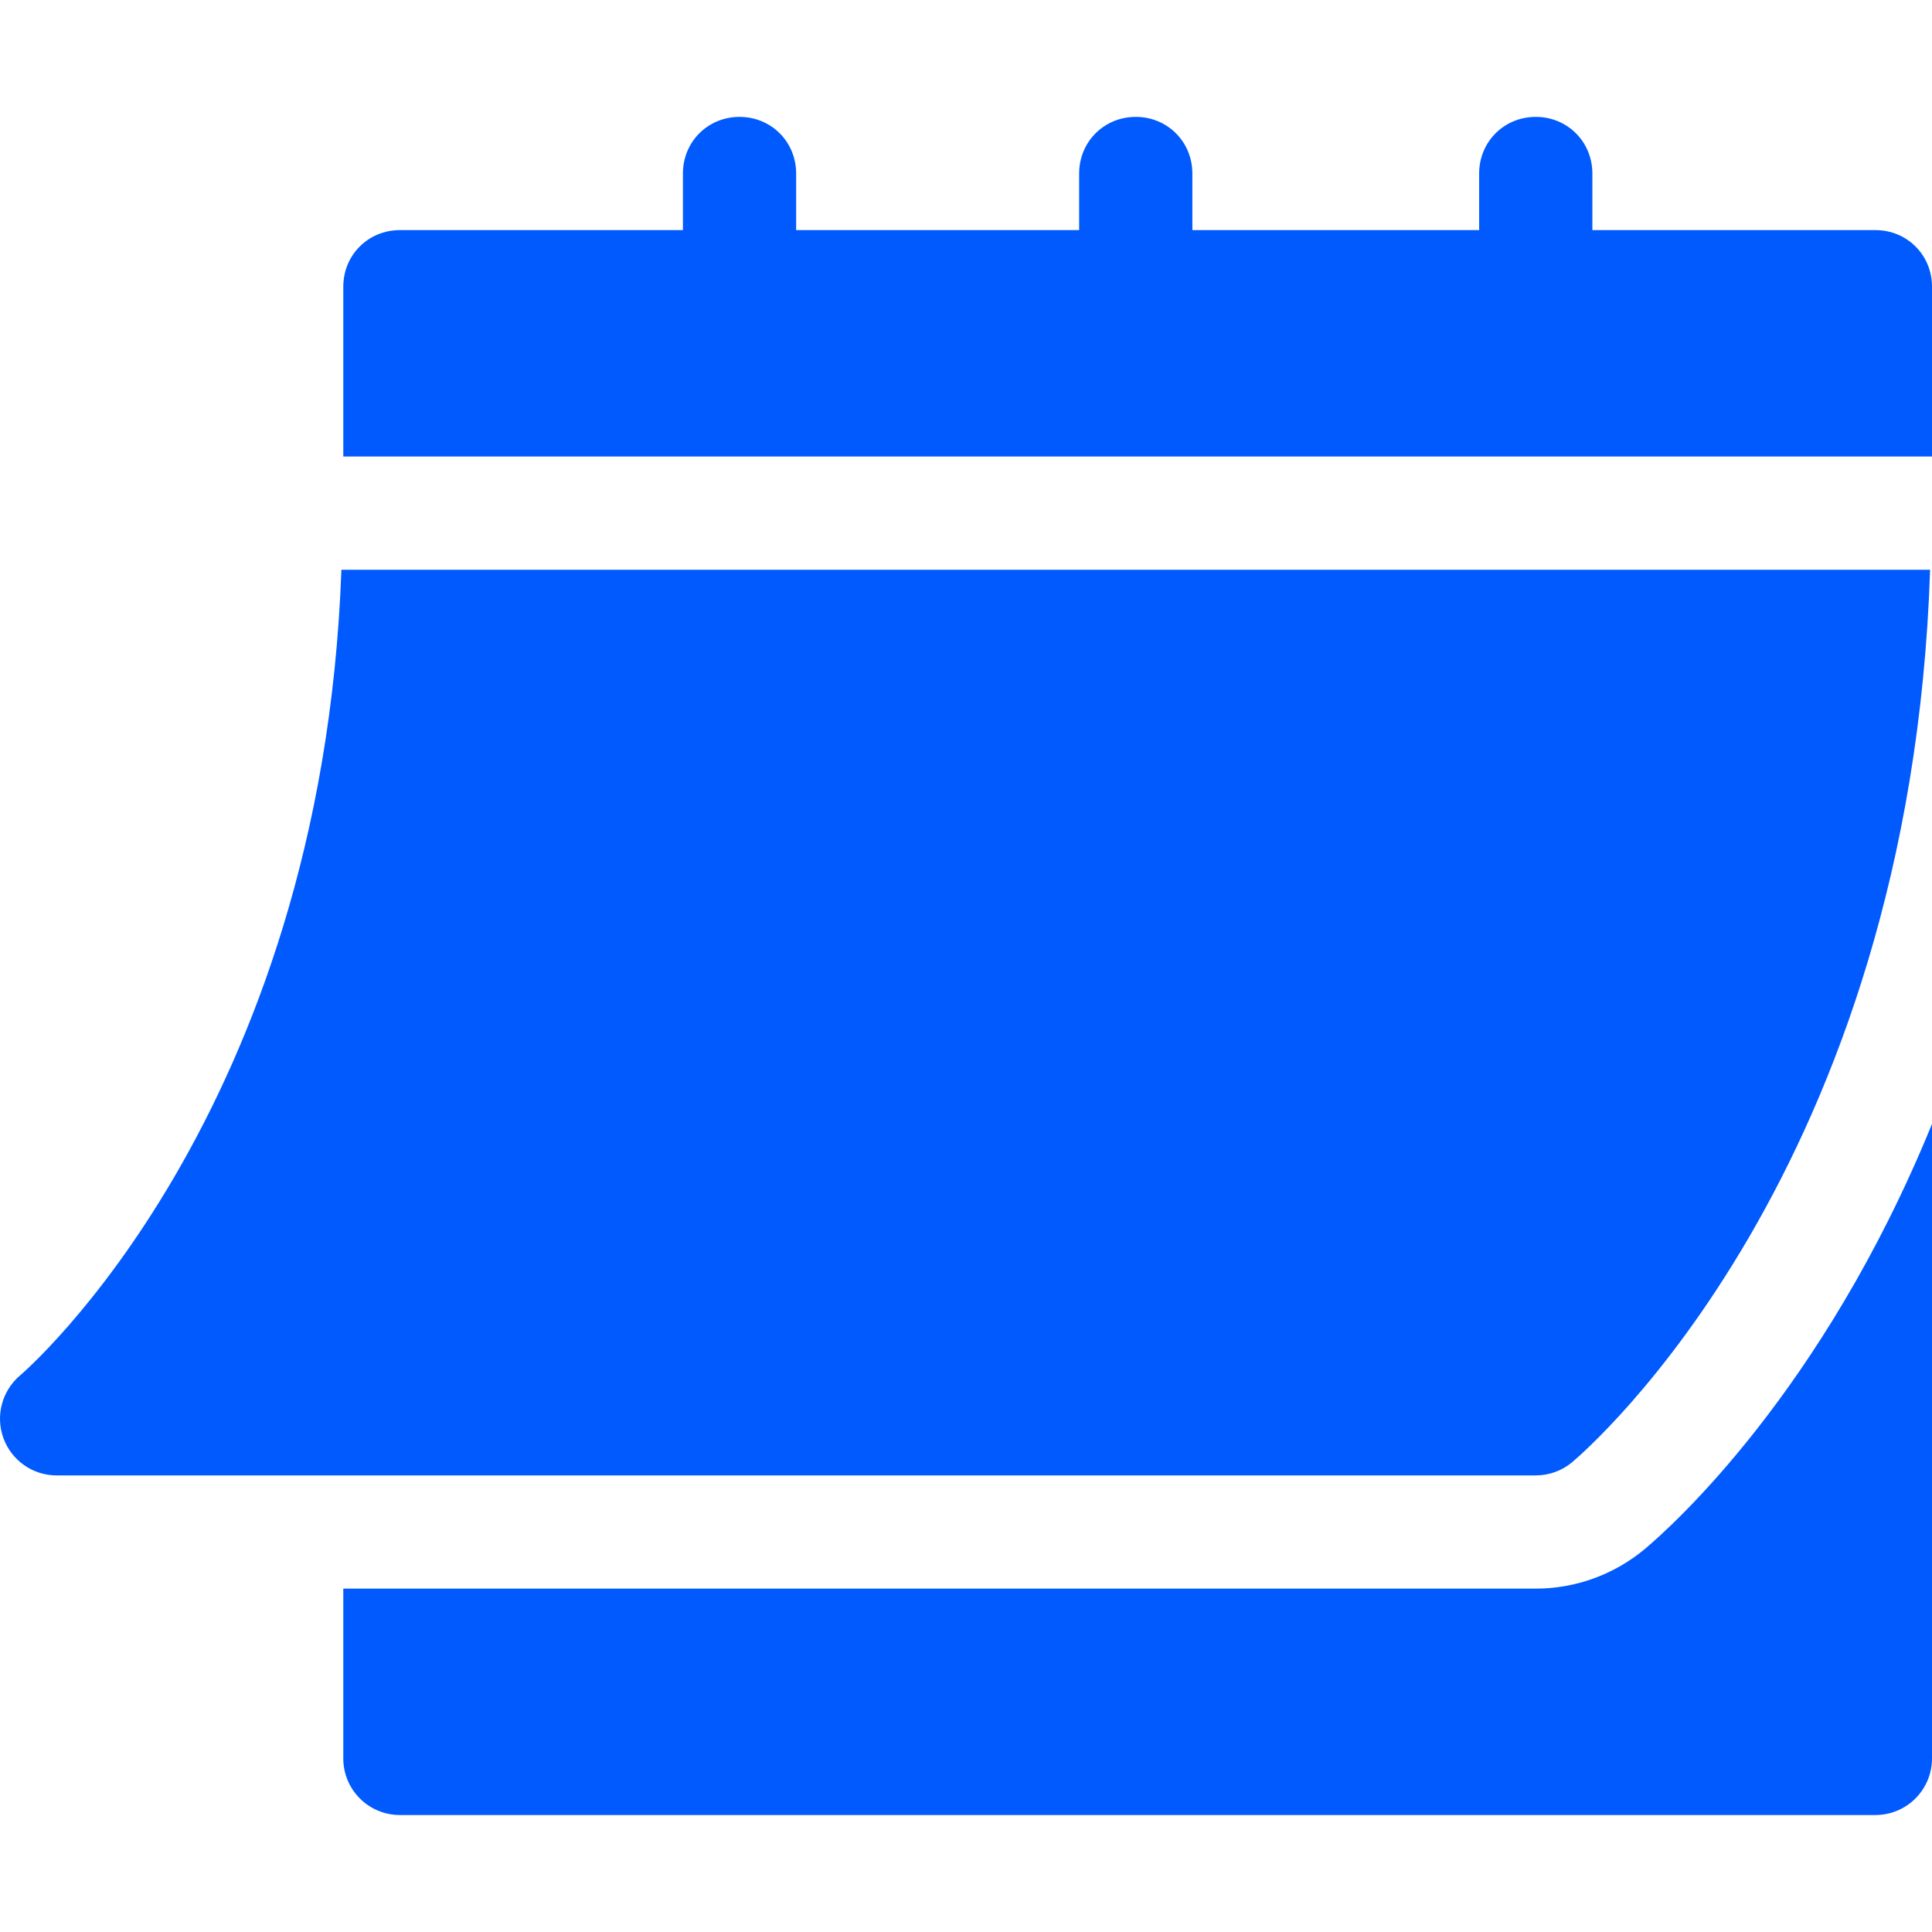 <svg width="48" height="48" viewBox="0 0 48 48" fill="none" xmlns="http://www.w3.org/2000/svg">
<g clip-path="url(#clip0_30779_4817)">
<path d="M1.404 36.656H38.156C38.486 36.656 38.804 36.541 39.057 36.33C39.41 36.035 47.462 29.108 47.953 14.155H8.482C7.993 27.728 0.578 34.108 0.5 34.171C0.049 34.553 -0.118 35.177 0.086 35.732C0.288 36.285 0.814 36.656 1.404 36.656ZM46.594 5.717H39.562V4.311C39.562 3.523 38.943 2.904 38.156 2.904C37.368 2.904 36.749 3.523 36.749 4.311V5.717H29.624V4.311C29.624 3.523 29.005 2.904 28.218 2.904C27.43 2.904 26.811 3.523 26.811 4.311V5.717H19.78V4.311C19.78 3.523 19.161 2.904 18.374 2.904C17.586 2.904 16.967 3.523 16.967 4.311V5.717H9.936C9.148 5.717 8.529 6.336 8.529 7.123V11.342H48V7.123C48 6.336 47.381 5.717 46.594 5.717Z" fill="#005AFE"/>
<path d="M40.862 38.487C40.099 39.123 39.14 39.469 38.156 39.469H8.529V43.688C8.529 44.465 9.158 45.094 9.936 45.094H46.593C47.371 45.094 48 44.465 48 43.688V27.924C45.288 34.576 41.505 37.95 40.862 38.487Z" fill="#005AFE"/>
</g>
<defs>
<clipPath id="clip0_30779_4817">
<rect width="48" height="48" fill="white"/>
</clipPath>
</defs>
</svg>
